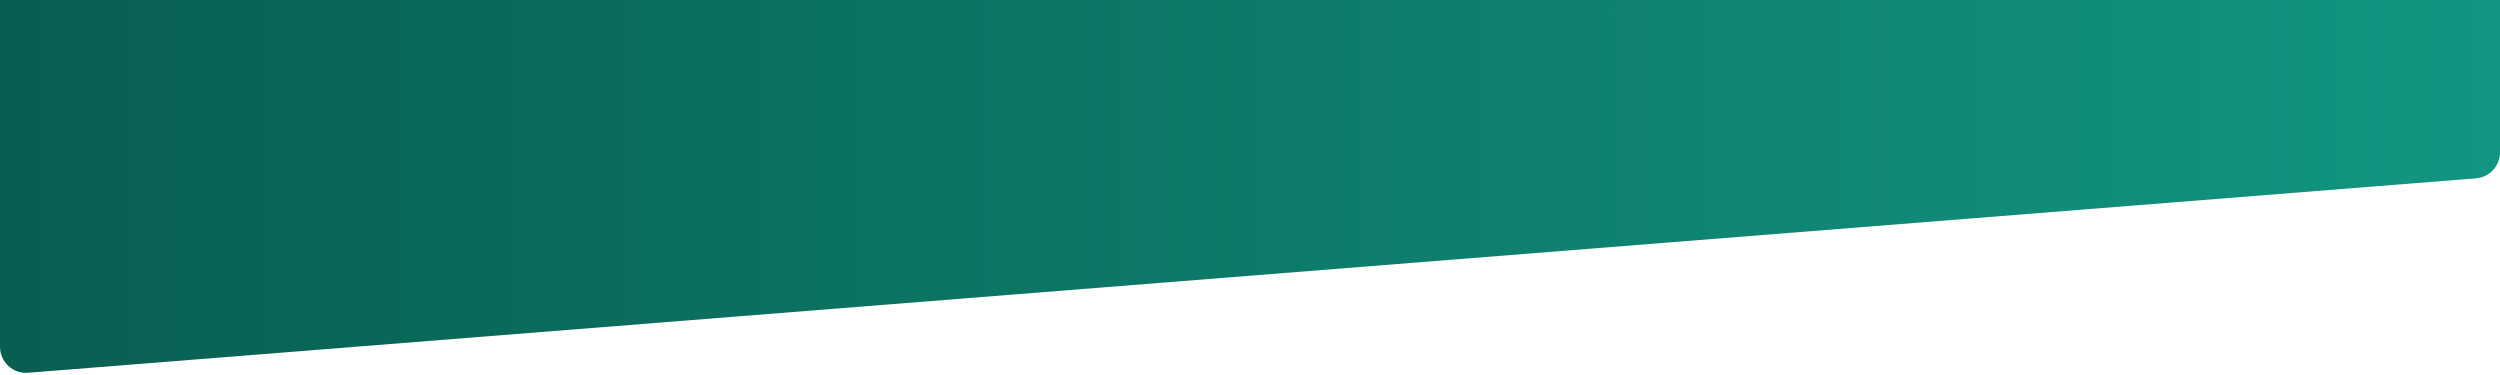 <svg width="1920" height="288" viewBox="0 0 1920 288" fill="none" xmlns="http://www.w3.org/2000/svg">
<path fill-rule="evenodd" clip-rule="evenodd" d="M0 137.5L1920 19.5V0H0V137.5Z" fill="url(#paint0_linear_292_80)"/>
<path fill-rule="evenodd" clip-rule="evenodd" d="M0 266.348C0 278.018 9.95 287.21 21.584 286.286L1901.58 136.963C1911.98 136.137 1920 127.457 1920 117.026V20C1920 8.954 1911.05 0 1900 0H20C8.954 0 0 8.954 0 20V266.348Z" fill="url(#paint1_linear_292_80)"/>
<defs>
<linearGradient id="paint0_linear_292_80" x1="-21.29" y1="144" x2="1920.21" y2="144" gradientUnits="userSpaceOnUse">
<stop stop-color="#085e50"/>
<stop offset="1" stop-color="#129681"/>
</linearGradient>
<linearGradient id="paint1_linear_292_80" x1="-21.29" y1="144" x2="1920.21" y2="144" gradientUnits="userSpaceOnUse">
<stop stop-color="#085e50"/>
<stop offset="1" stop-color="#129681"/>
</linearGradient>
</defs>
</svg>
